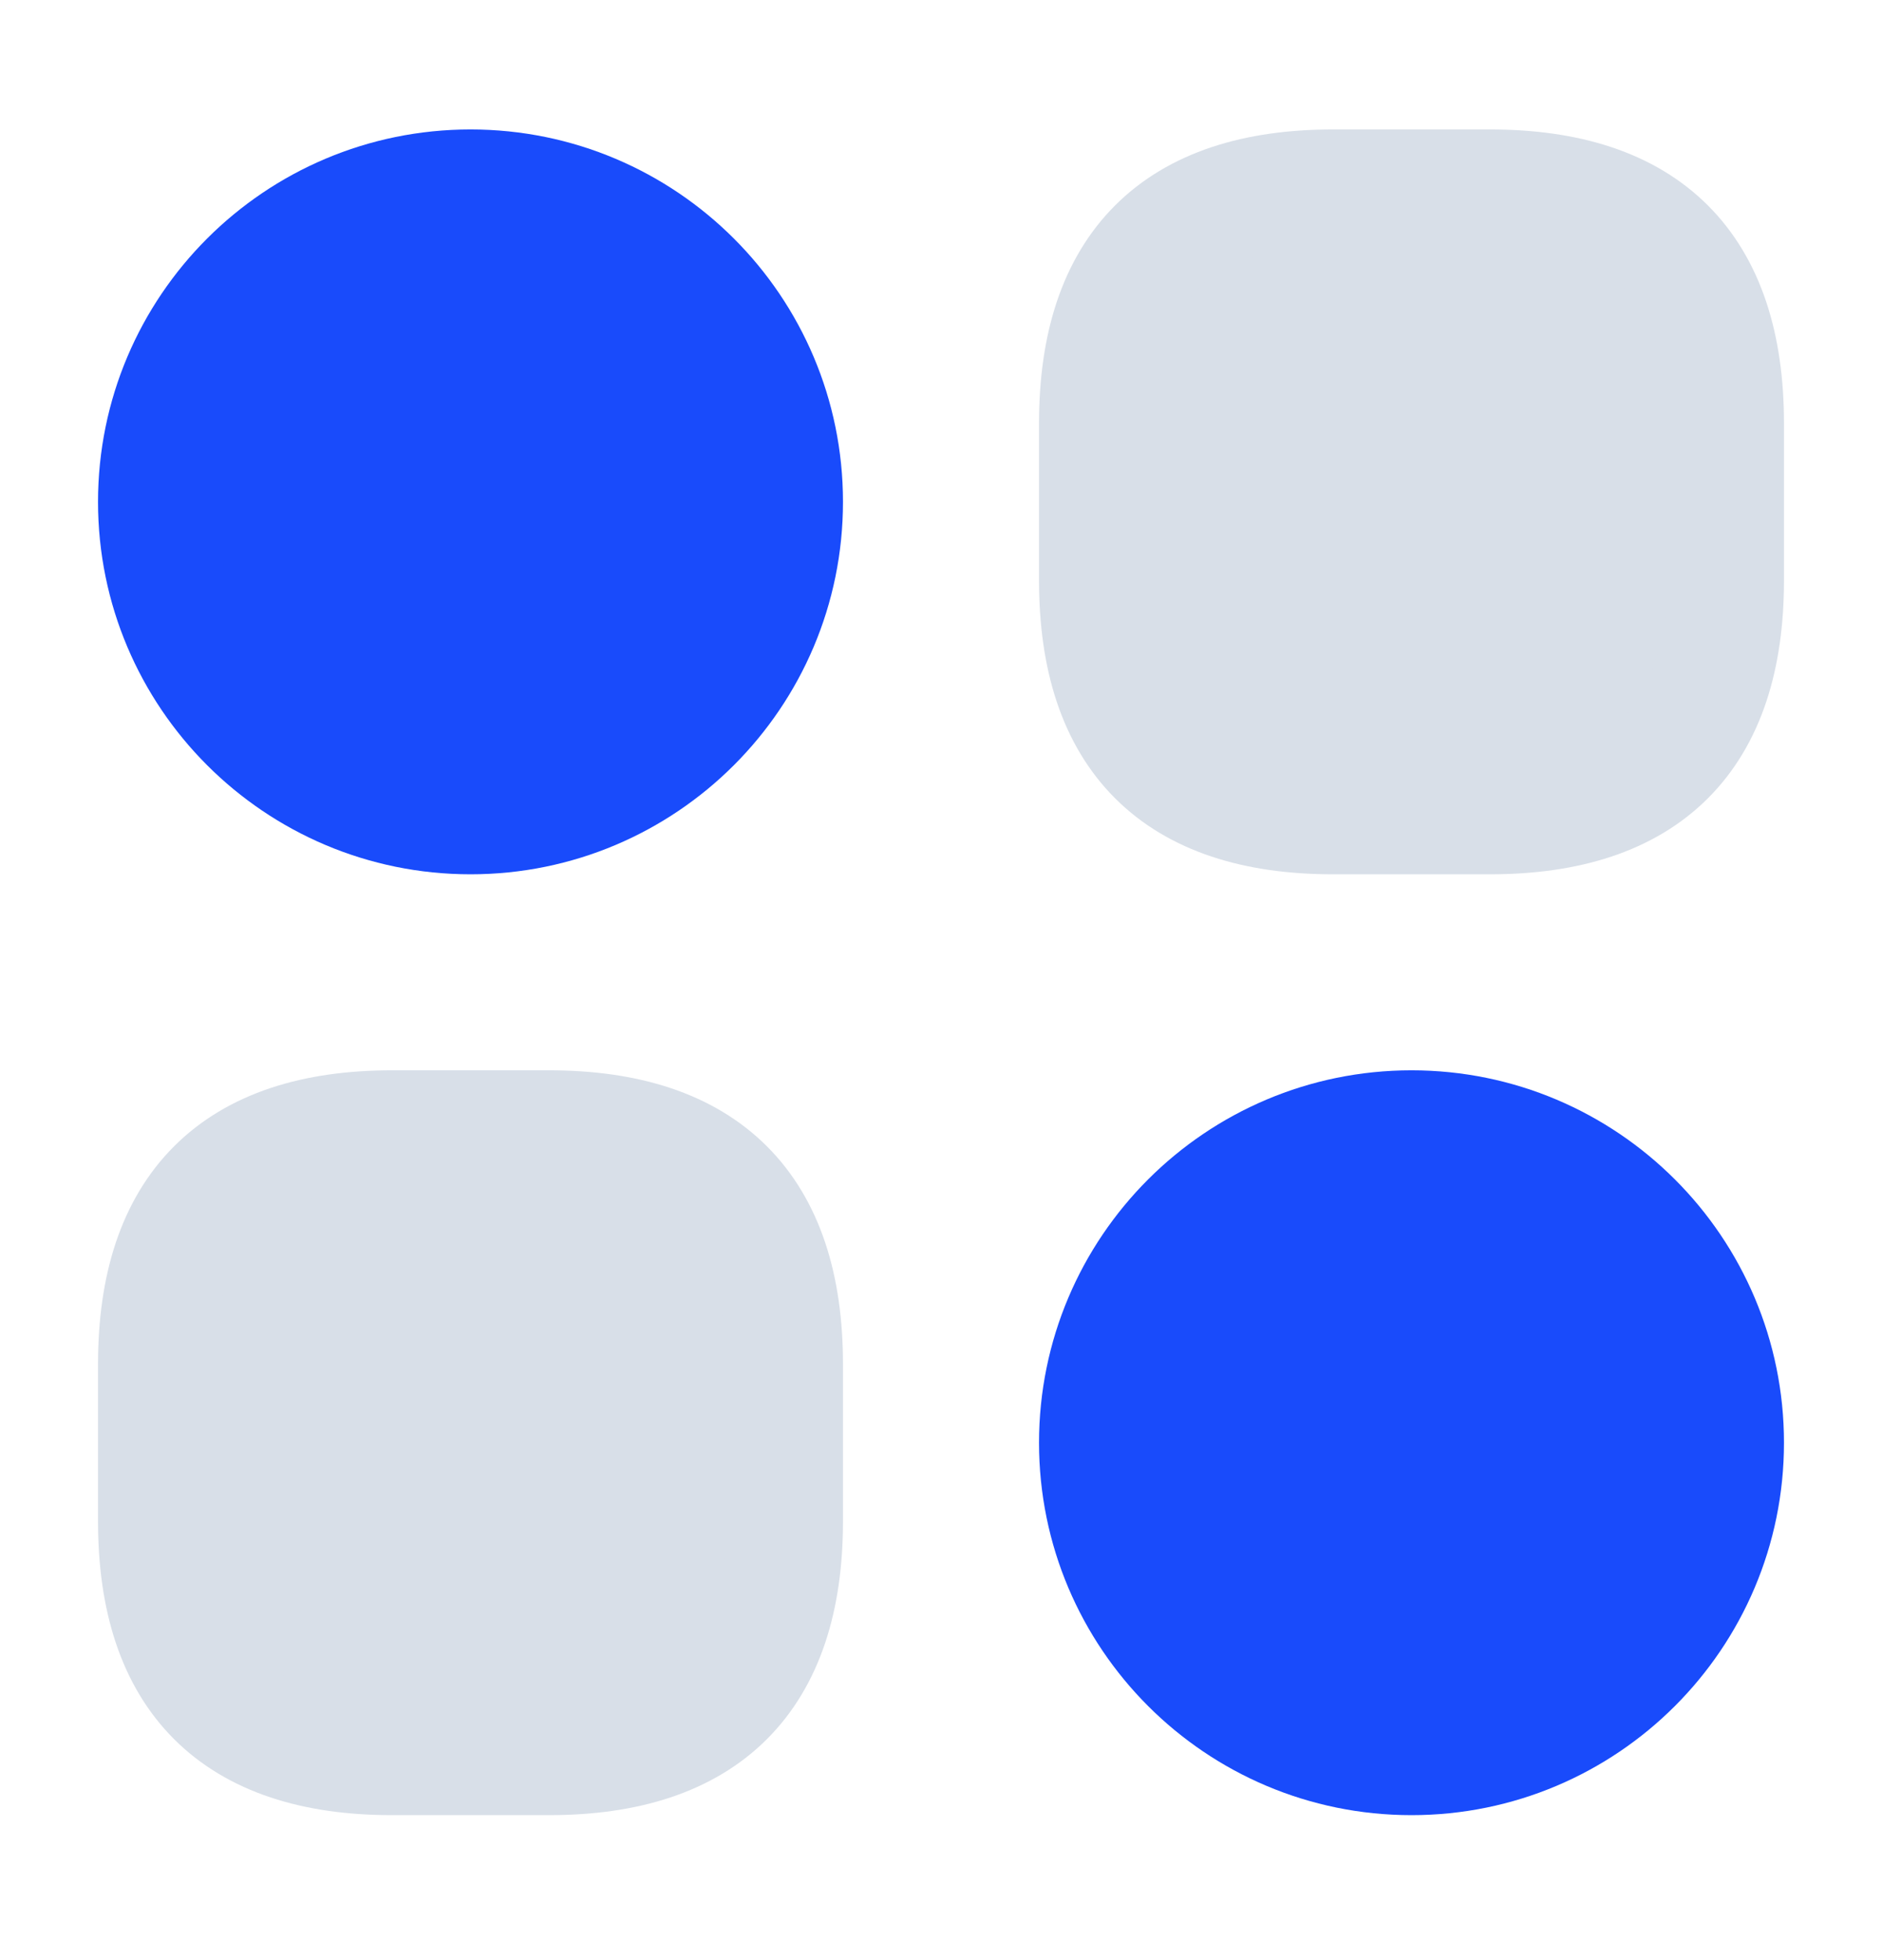 <svg width="24" height="25" viewBox="0 0 24 25" fill="none" xmlns="http://www.w3.org/2000/svg">
<path d="M17 10.401H19C21 10.401 22 9.401 22 7.401V5.401C22 3.401 21 2.401 19 2.401H17C15 2.401 14 3.401 14 5.401V7.401C14 9.401 15 10.401 17 10.401Z" fill="#D8DFE8" stroke="#D8DFE8" stroke-width="1.5" stroke-miterlimit="10" stroke-linecap="round" stroke-linejoin="round"/>
<path d="M5 22.401H7C9 22.401 10 21.401 10 19.401V17.401C10 15.401 9 14.401 7 14.401H5C3 14.401 2 15.401 2 17.401V19.401C2 21.401 3 22.401 5 22.401Z" fill="#D8DFE8" stroke="#D8DFE8" stroke-width="1.5" stroke-miterlimit="10" stroke-linecap="round" stroke-linejoin="round"/>
<path d="M6 10.401C8.209 10.401 10 8.61 10 6.401C10 4.192 8.209 2.401 6 2.401C3.791 2.401 2 4.192 2 6.401C2 8.61 3.791 10.401 6 10.401Z" fill="#194BFB" stroke="#194BFB" stroke-width="1.5" stroke-miterlimit="10" stroke-linecap="round" stroke-linejoin="round"/>
<path d="M18 22.401C20.209 22.401 22 20.61 22 18.401C22 16.192 20.209 14.401 18 14.401C15.791 14.401 14 16.192 14 18.401C14 20.61 15.791 22.401 18 22.401Z" fill="#194BFB" stroke="#194BFB" stroke-width="1.5" stroke-miterlimit="10" stroke-linecap="round" stroke-linejoin="round"/>
</svg>
